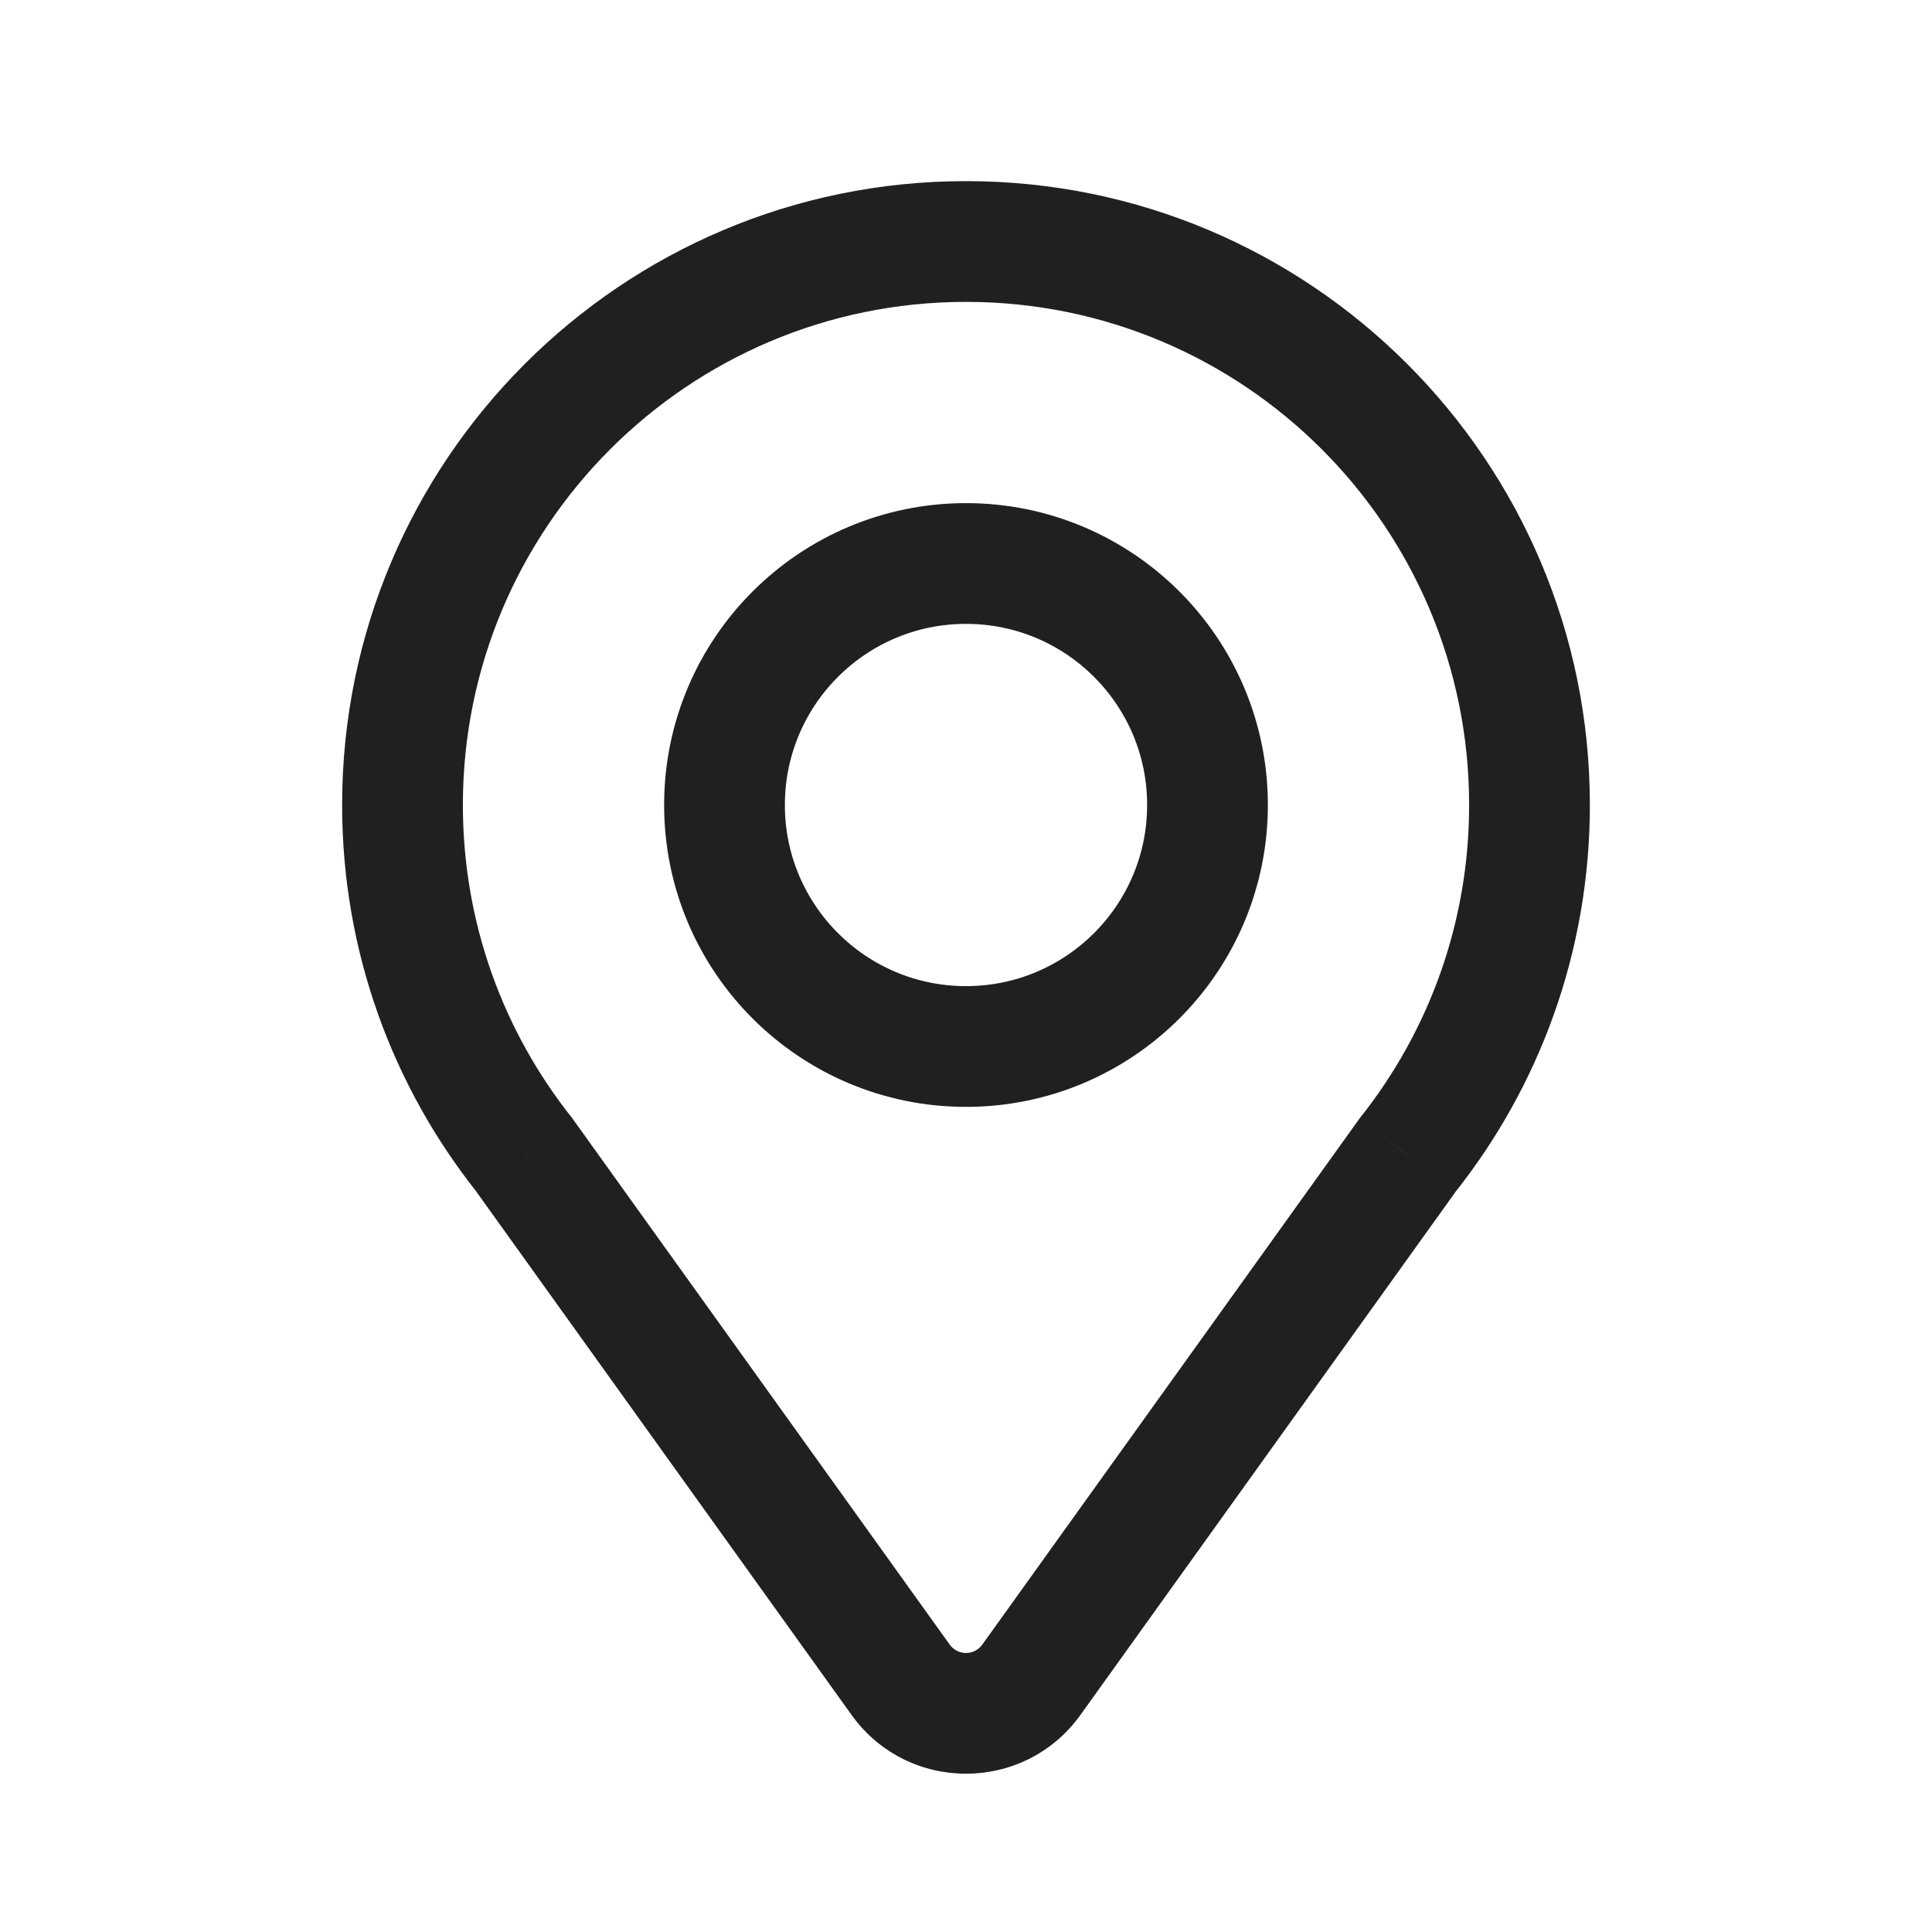 <svg width="24" height="24" viewBox="0 0 24 24" fill="none" xmlns="http://www.w3.org/2000/svg">
<path d="M17.483 14.352L16.896 13.885L16.885 13.899L16.874 13.915L17.483 14.352ZM6.517 14.352L7.126 13.915L7.115 13.9L7.104 13.885L6.517 14.352ZM11.187 20.866L11.797 20.429L11.797 20.429L11.187 20.866ZM12.813 20.866L12.203 20.429L12.203 20.429L12.813 20.866ZM18.25 10C18.25 11.469 17.744 12.818 16.896 13.885L18.071 14.818C19.122 13.495 19.75 11.82 19.75 10H18.25ZM12 3.75C15.452 3.75 18.25 6.548 18.25 10H19.75C19.75 5.72 16.28 2.25 12 2.25V3.75ZM5.75 10C5.75 6.548 8.548 3.75 12 3.75V2.25C7.72 2.25 4.25 5.72 4.25 10H5.75ZM7.104 13.885C6.256 12.818 5.75 11.469 5.75 10H4.25C4.25 11.82 4.878 13.496 5.93 14.818L7.104 13.885ZM11.797 20.429L7.126 13.915L5.907 14.789L10.578 21.303L11.797 20.429ZM12.203 20.429C12.104 20.569 11.897 20.569 11.797 20.429L10.578 21.303C11.276 22.277 12.724 22.277 13.422 21.303L12.203 20.429ZM16.874 13.915L12.203 20.429L13.422 21.303L18.093 14.789L16.874 13.915Z" fill="#202021"/>
<circle cx="12" cy="10" r="3" stroke="#202021" stroke-width="1.5" stroke-linecap="round"/>
</svg>
